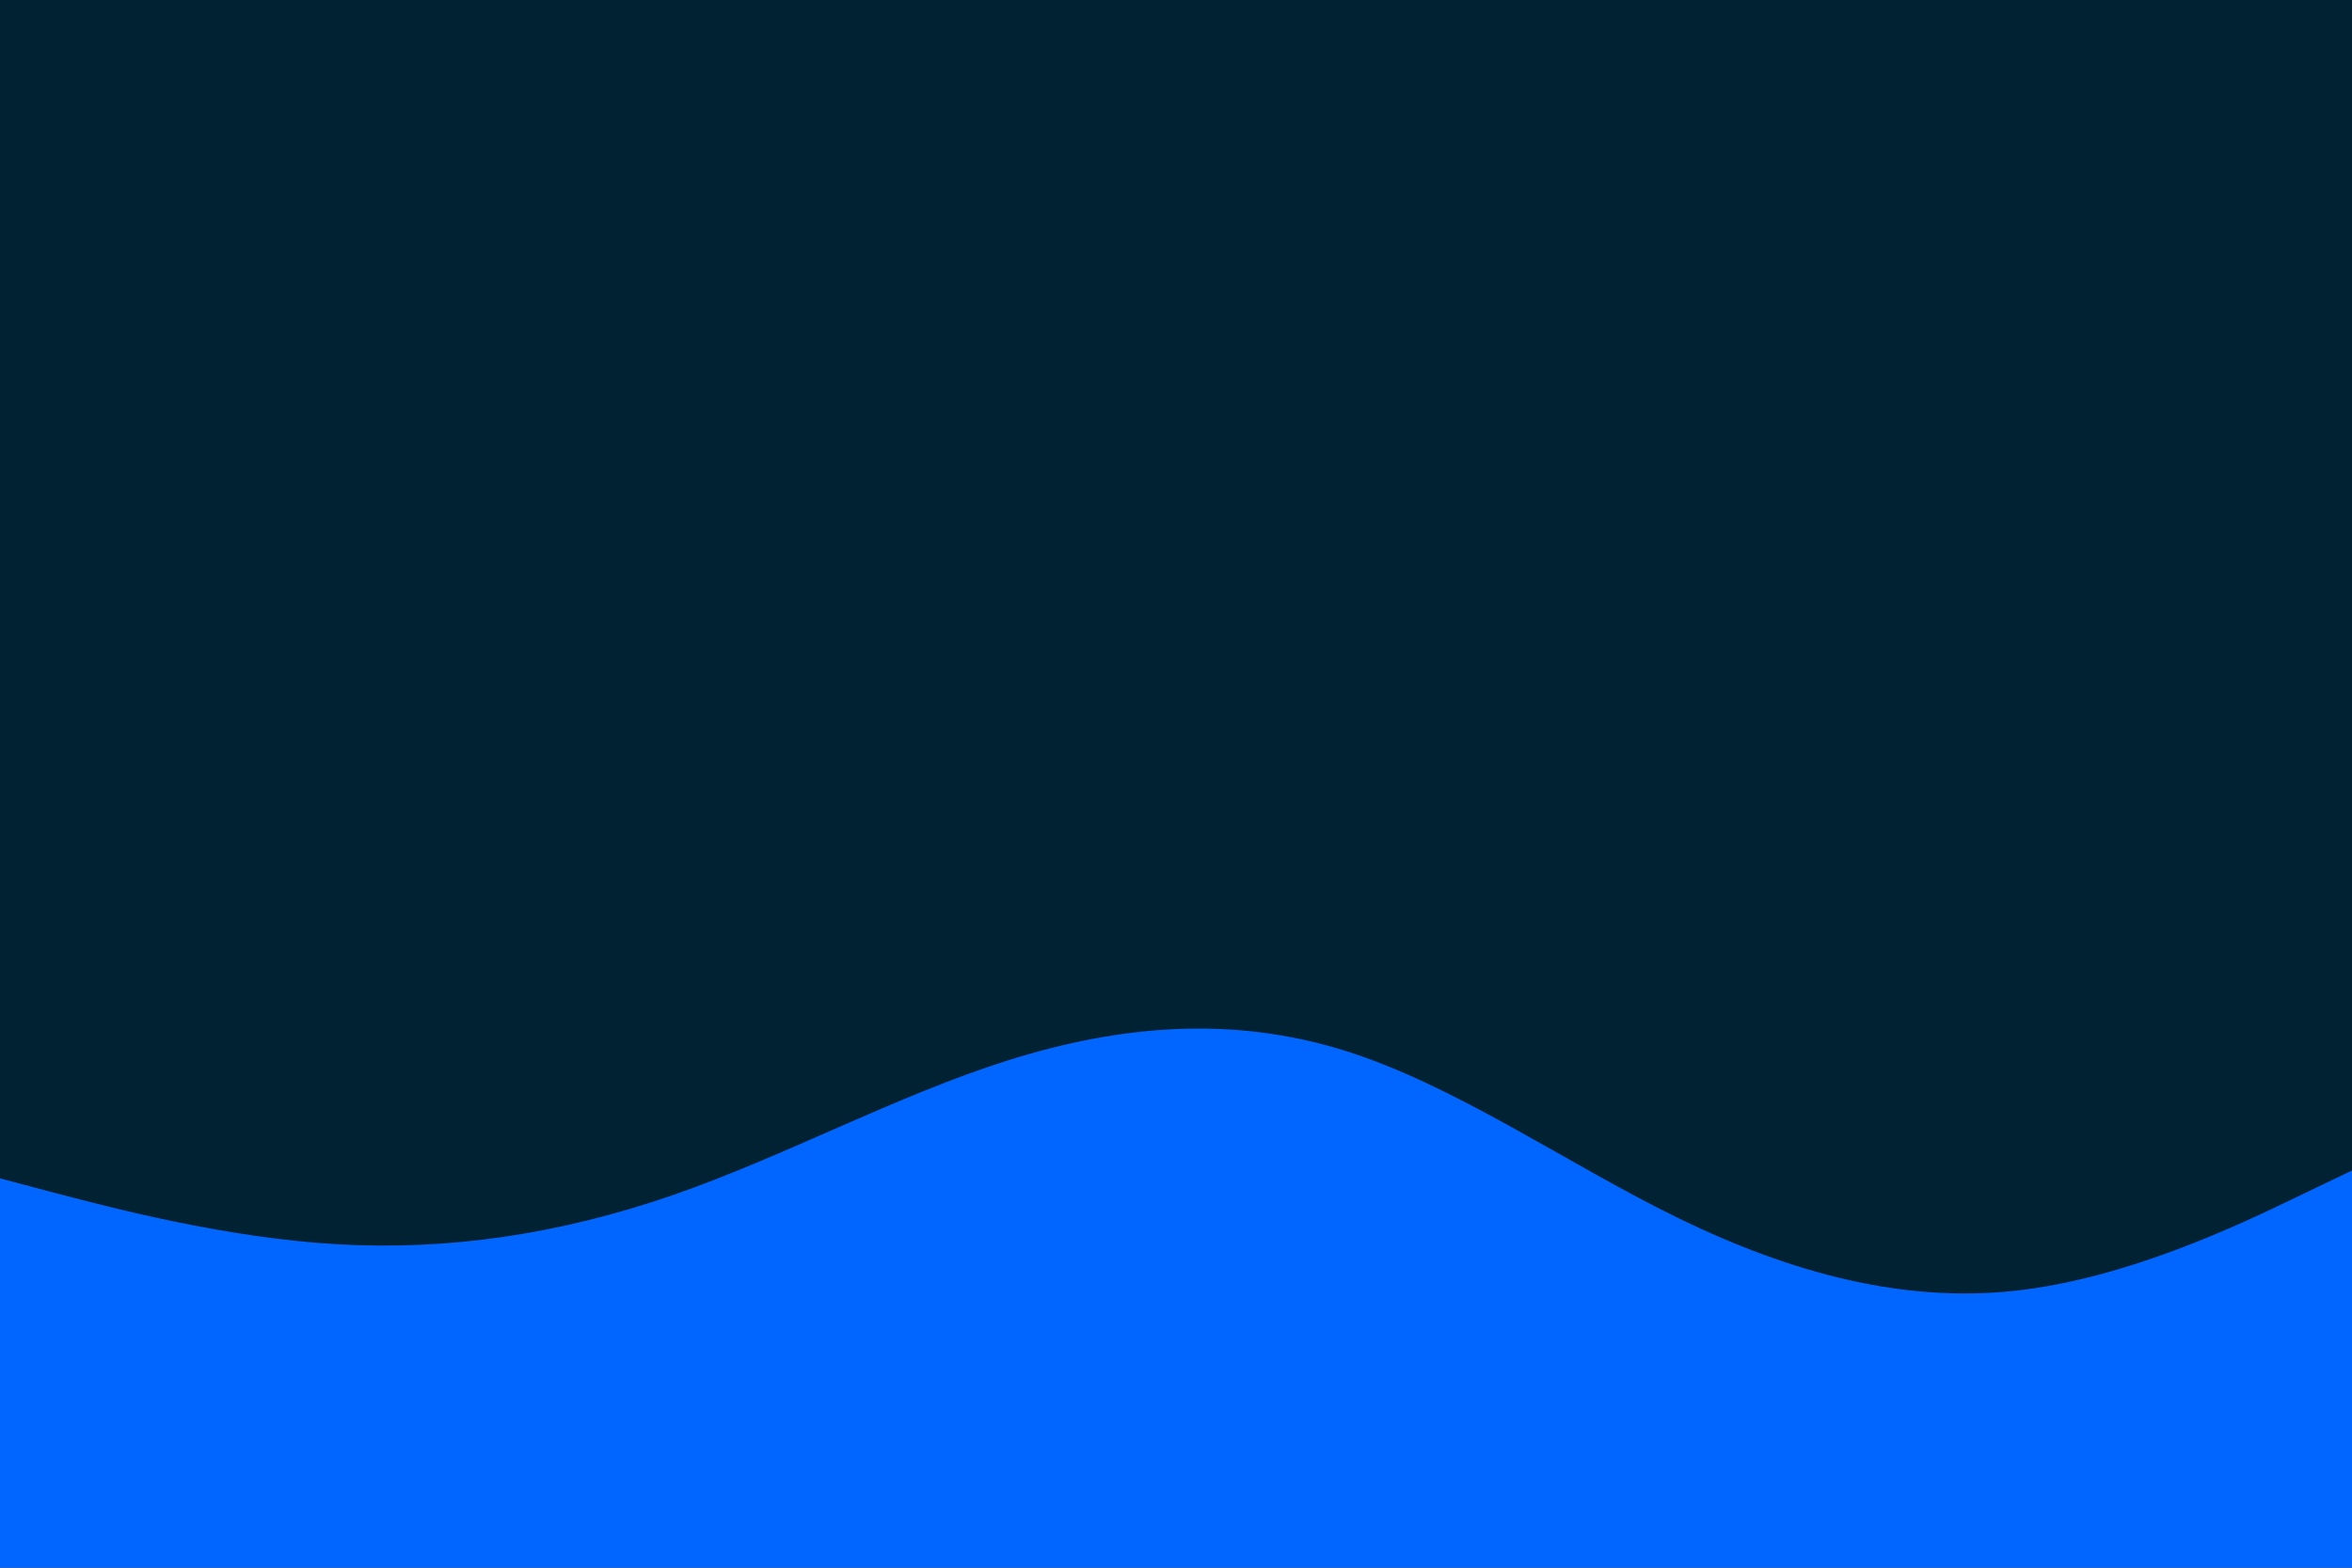 <svg id="visual" viewBox="0 0 900 600" width="900" height="600" xmlns="http://www.w3.org/2000/svg" xmlns:xlink="http://www.w3.org/1999/xlink" version="1.1"><rect x="0" y="0" width="900" height="600" fill="#002233"></rect><path d="M0 451L21.5 456.7C43 462.3 86 473.7 128.8 476.2C171.7 478.7 214.3 472.3 257.2 457.5C300 442.7 343 419.3 385.8 405.8C428.7 392.3 471.3 388.7 514.2 402C557 415.3 600 445.7 642.8 466.5C685.7 487.3 728.3 498.7 771.2 494C814 489.3 857 468.7 878.5 458.3L900 448L900 601L878.5 601C857 601 814 601 771.2 601C728.3 601 685.7 601 642.8 601C600 601 557 601 514.2 601C471.3 601 428.7 601 385.8 601C343 601 300 601 257.2 601C214.3 601 171.7 601 128.8 601C86 601 43 601 21.5 601L0 601Z" fill="#0066FF" stroke-linecap="round" stroke-linejoin="miter"></path></svg>